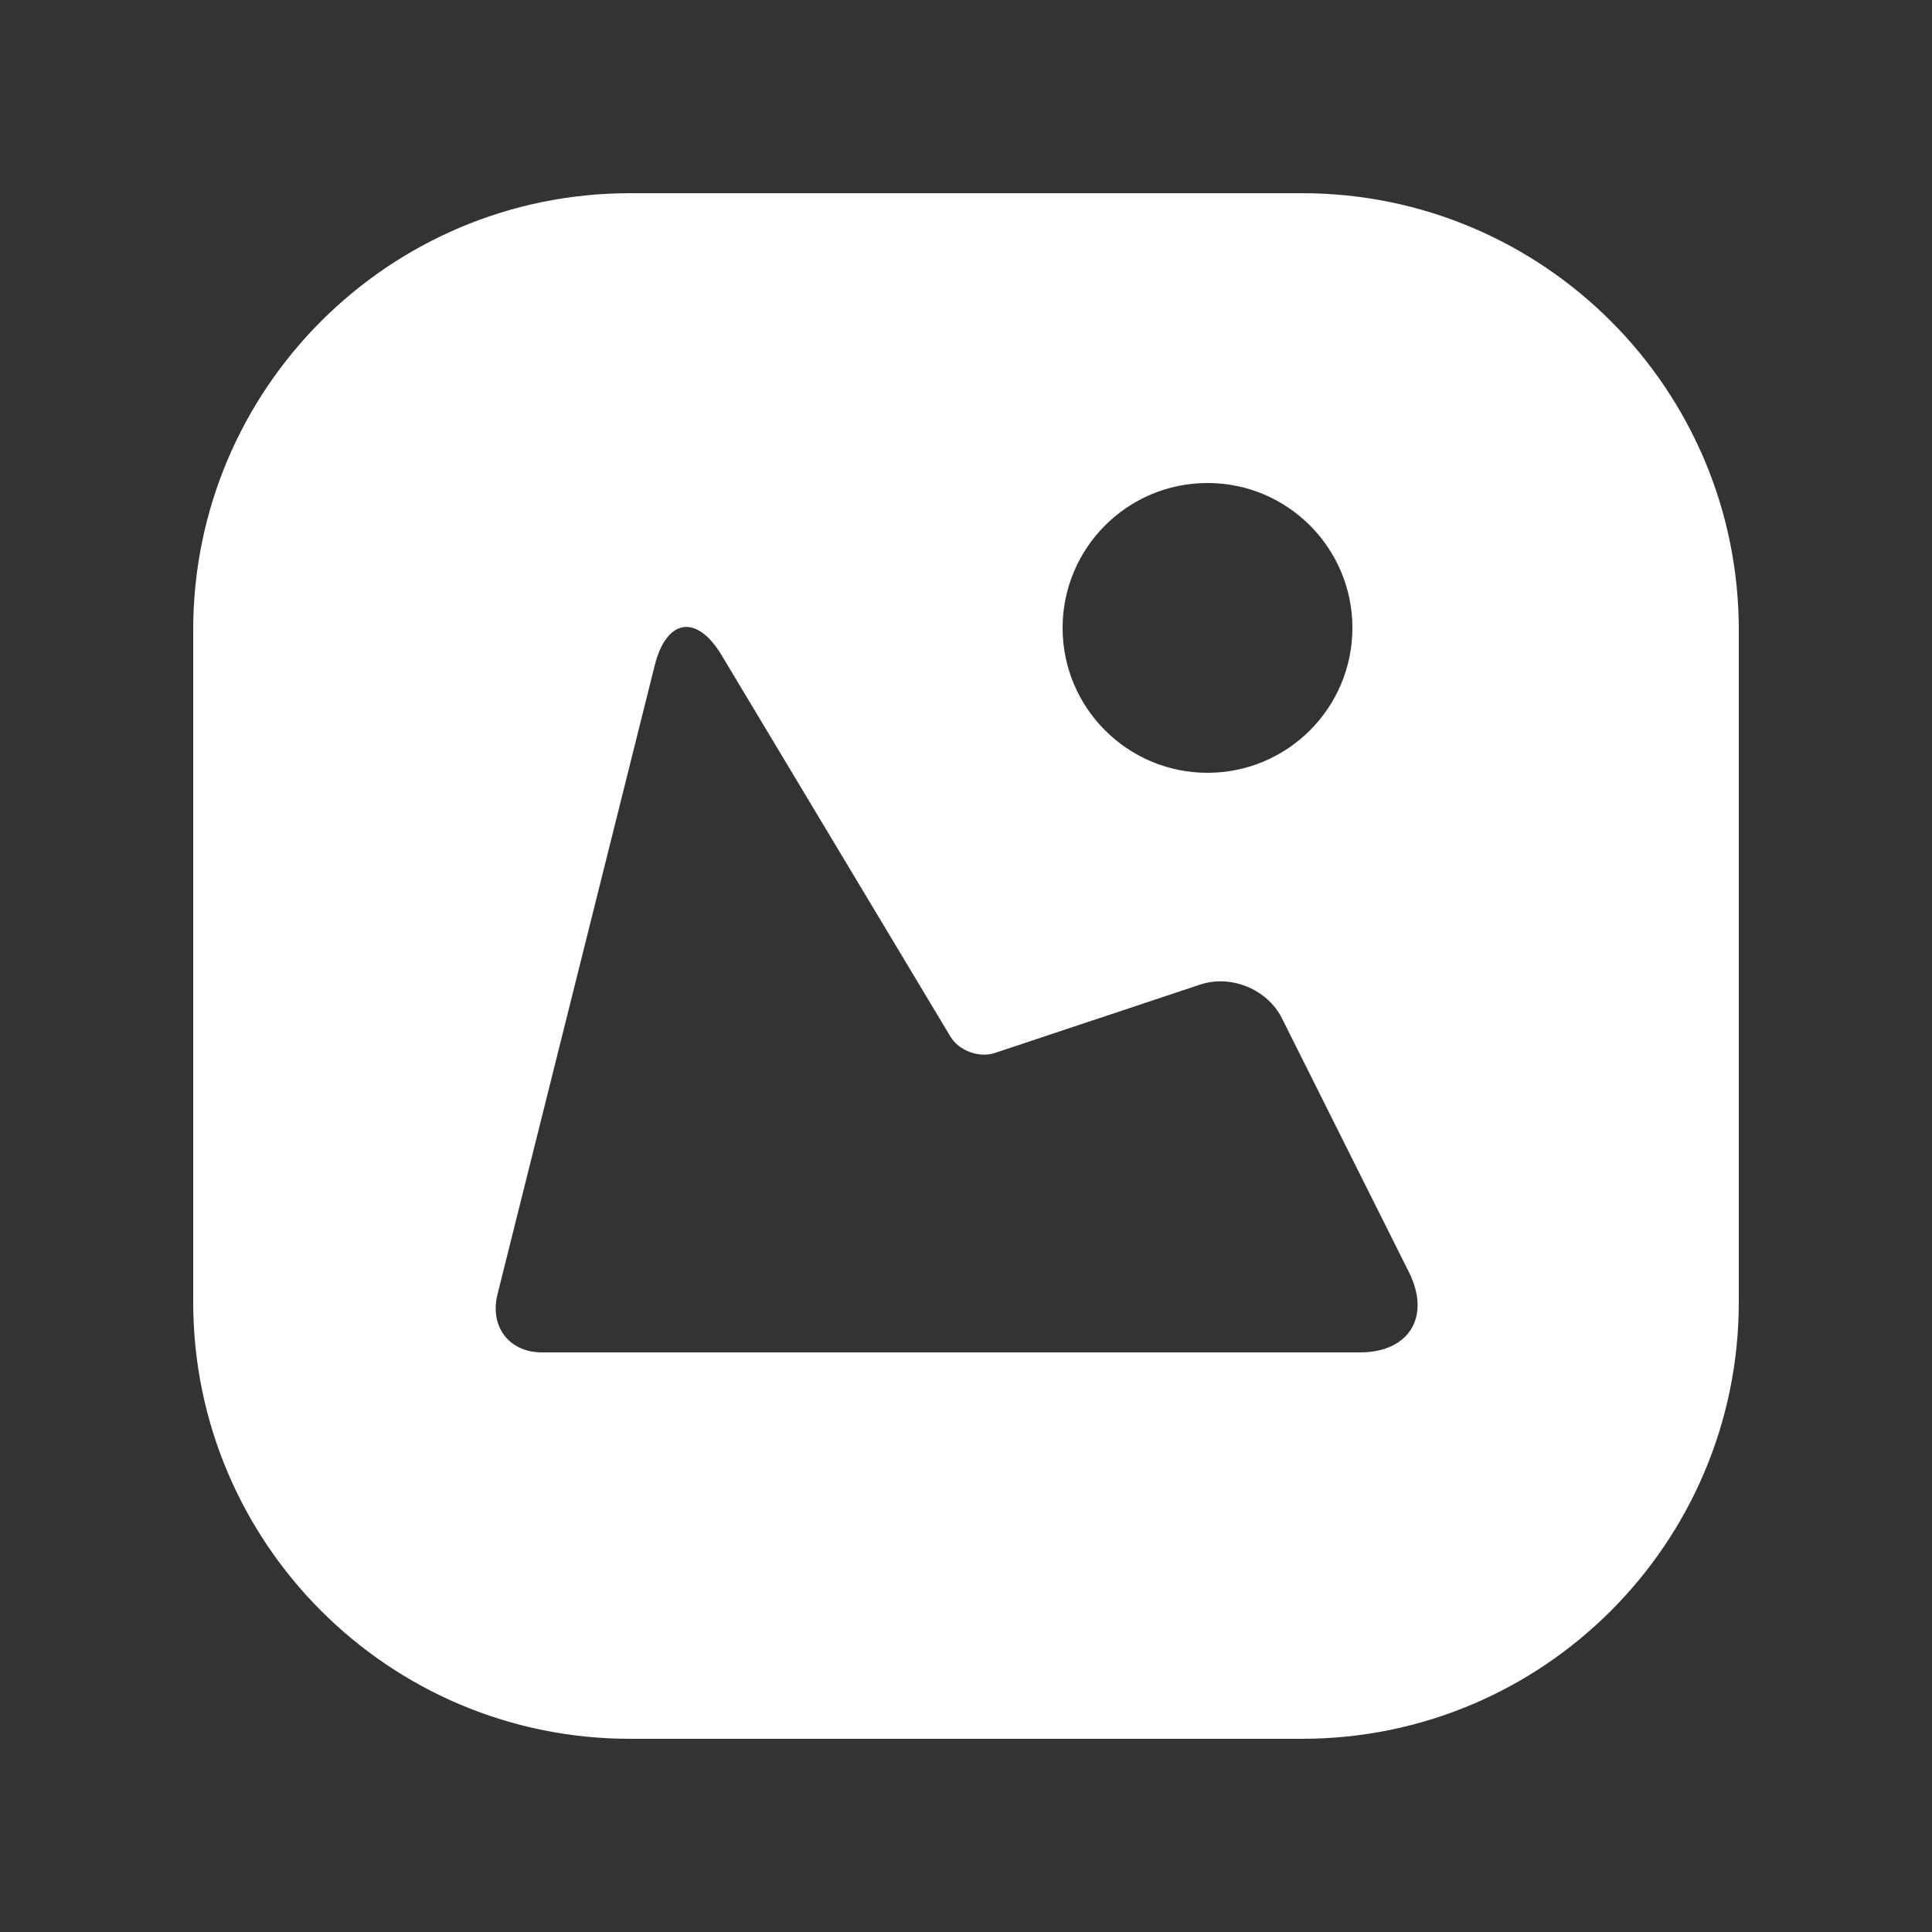 <?xml version="1.0" encoding="UTF-8"?>
<svg width="20px" height="20px" viewBox="0 0 20 20" version="1.1" xmlns="http://www.w3.org/2000/svg" xmlns:xlink="http://www.w3.org/1999/xlink">
    <rect x="0" y="0" width="20" height="20" fill="#333333" stroke="none"/>
    <!-- Generator: Sketch 54.1 (76490) - https://sketchapp.com -->
    <title>photo_big_icon</title>
    <desc>Created with Sketch.</desc>
    <g id="Page-1" stroke="none" stroke-width="1" fill="none" fill-rule="evenodd">
        <g id="path-1-+-Shape-path-+-Shape-path-+-Shape-path-Mask">
            <rect id="Mask" x="0" y="0" width="20" height="20" rx="10"></rect>
            <path d="M2,6.521 C2,4.024 4.026,2 6.521,2 L13.479,2 C15.976,2 18,4.026 18,6.521 L18,13.479 C18,15.976 15.974,18 13.479,18 L6.521,18 C4.024,18 2,15.974 2,13.479 L2,6.521 Z M5.923,14 L14.389,14 C14.732,14 14.933,13.731 14.85,13.399 L13.222,6.887 C13.102,6.408 12.79,6.35 12.531,6.781 L10.161,10.731 C10.074,10.876 9.866,10.955 9.701,10.9 L7.578,10.193 C7.256,10.085 6.879,10.242 6.73,10.54 L5.414,13.171 C5.185,13.631 5.413,14 5.923,14 Z M7.5,8 C8.328,8 9,7.328 9,6.5 C9,5.672 8.328,5 7.5,5 C6.672,5 6,5.672 6,6.5 C6,7.328 6.672,8 7.5,8 Z" id="path-1" fill="#FFFFFF" transform="translate(10, 10) scale(-1, 1) translate(-10, -10) "></path>
        </g>
    </g>
</svg>